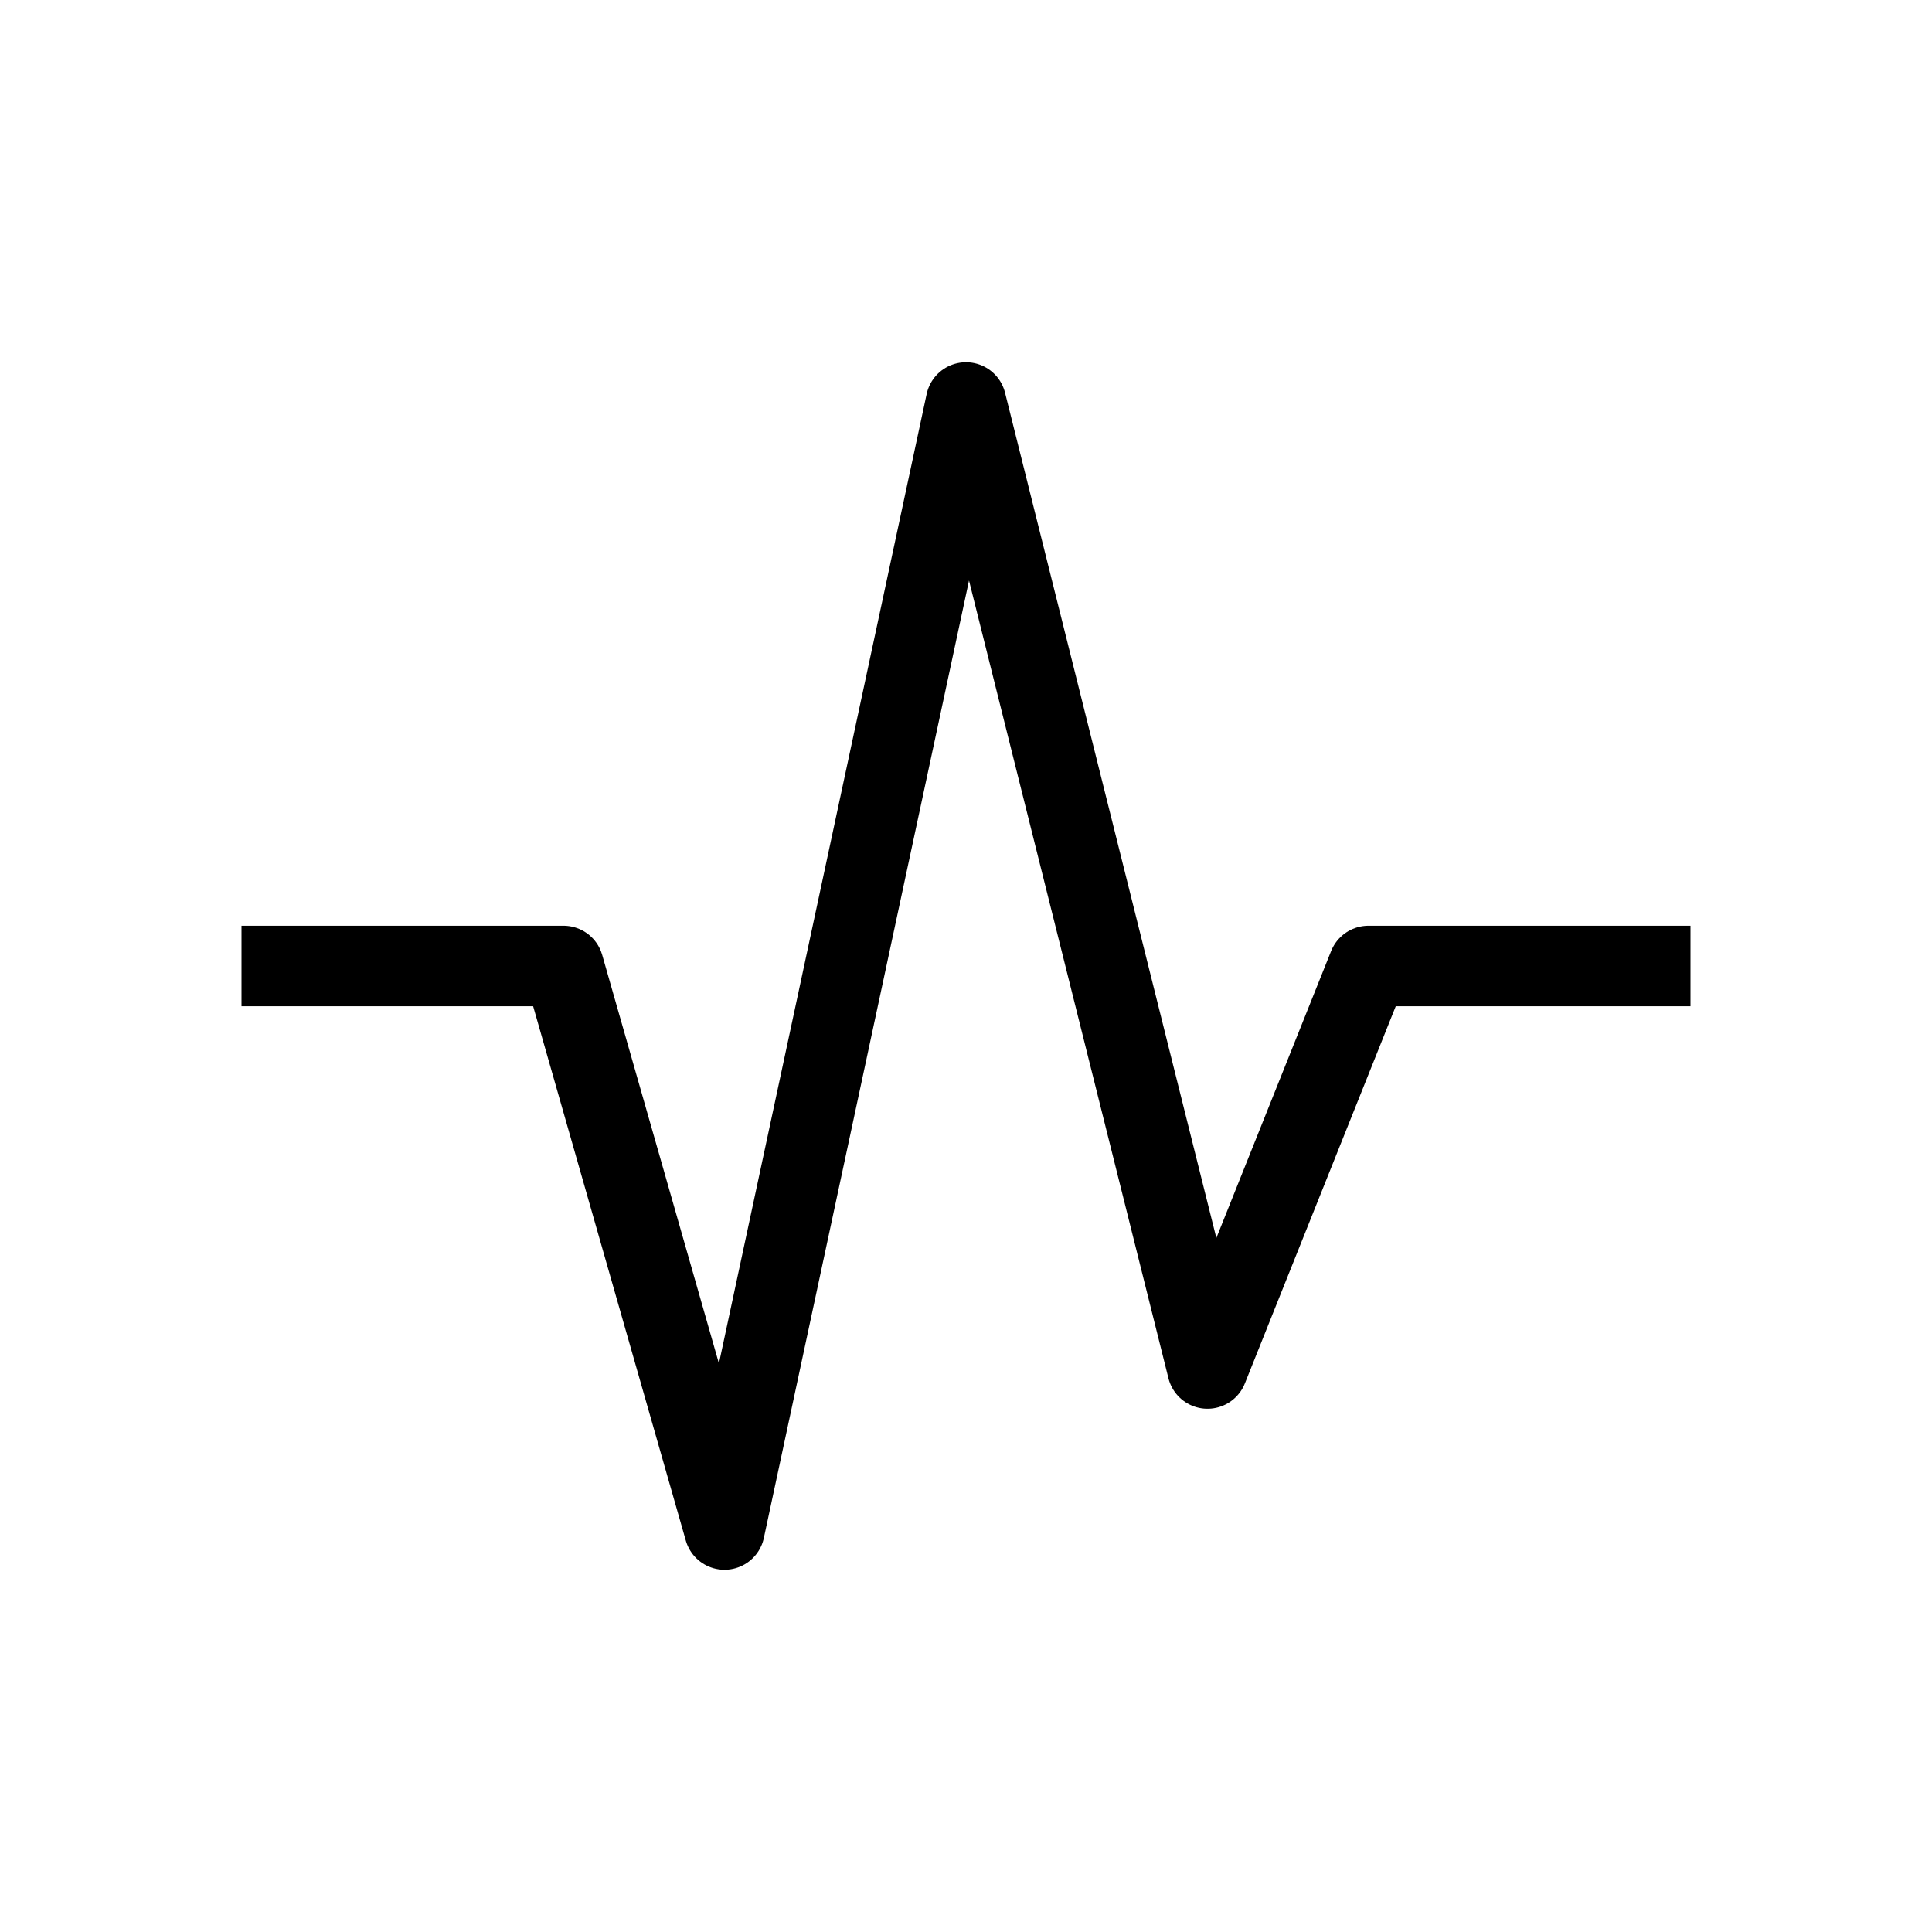 <svg width="24" height="24" viewBox="0 0 24 24" fill="none" xmlns="http://www.w3.org/2000/svg">
<path d="M3 12H7L9 19L12 5L15 17L17 12H21" stroke="black" strokeWidth="2" strokeLinecap="round" stroke-linejoin="round"/>
</svg>
